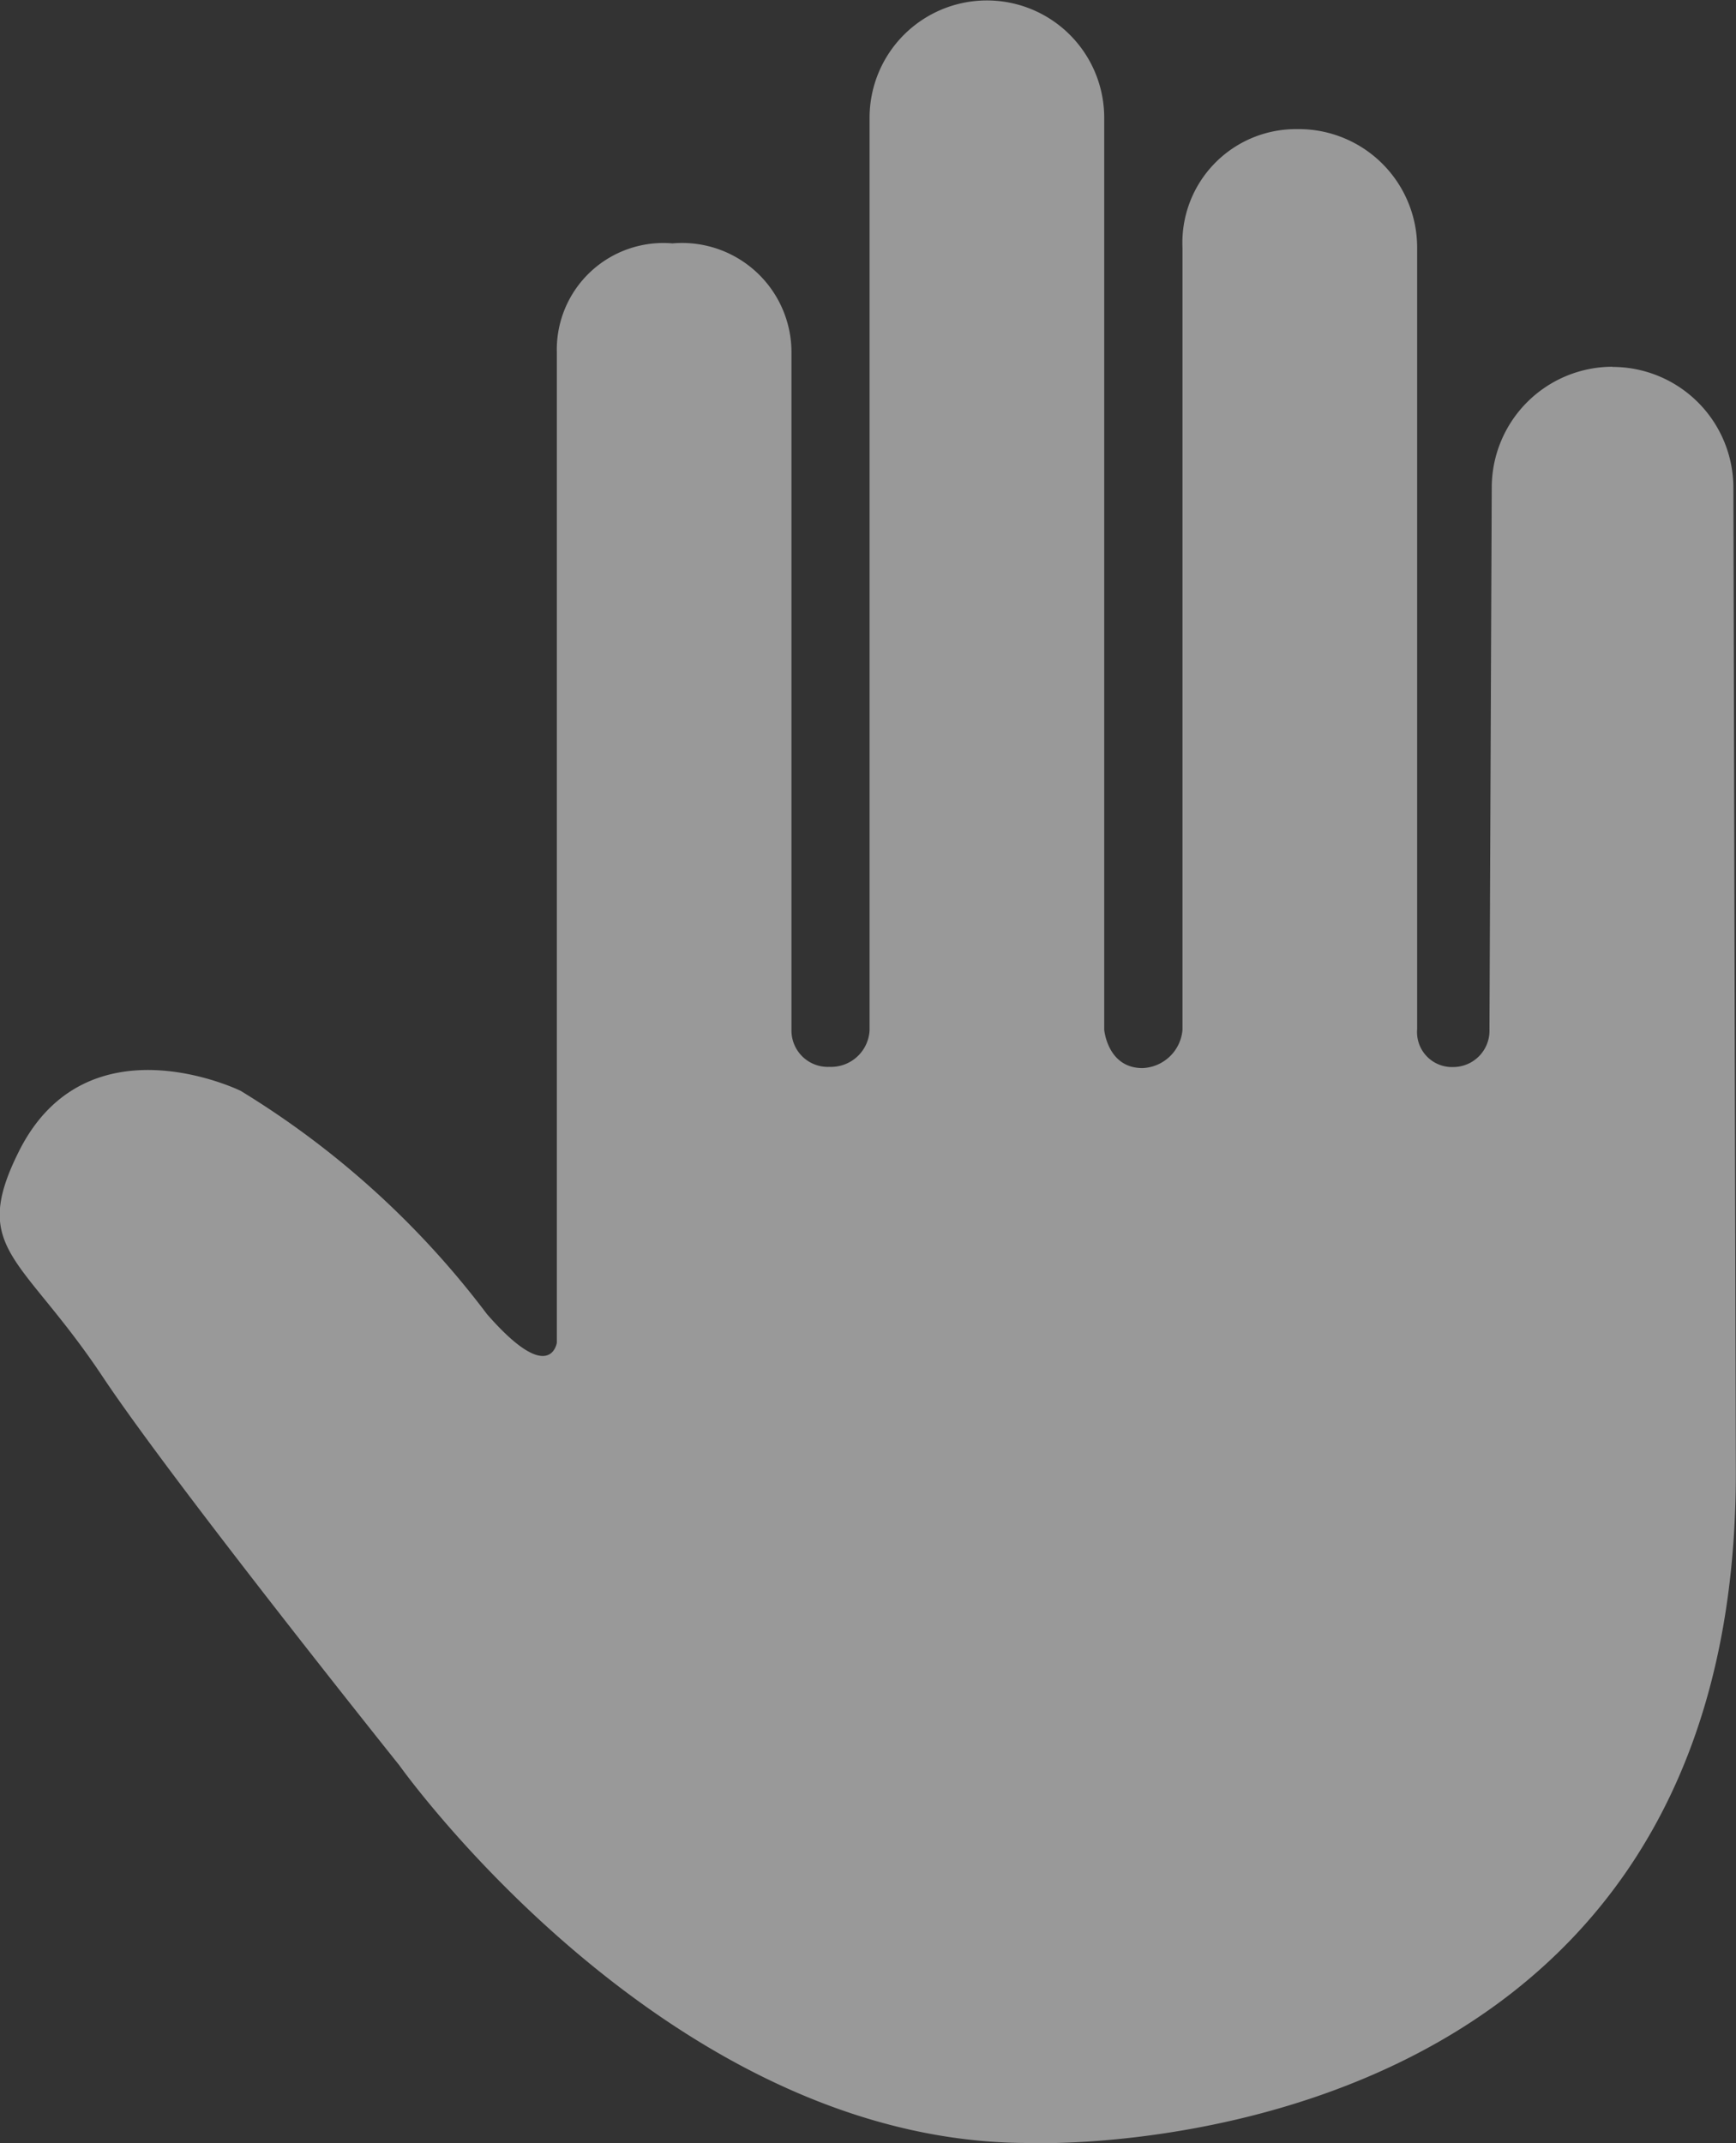 <svg xmlns="http://www.w3.org/2000/svg" width="9.936" height="12.266" viewBox="0 0 9.936 12.266"><rect x="0" y="0" width="9.936" height="12.266" fill="#333333" stroke="none"/><g opacity="0.5"><path d="M22.556,6.825a.692.692,0,0,0-.692.692l-.013,3.1a.208.208,0,0,1-.207.216.2.2,0,0,1-.207-.216V6.144a.678.678,0,0,0-.689-.679.65.65,0,0,0-.654.679v4.476a.239.239,0,0,1-.229.219c-.2,0-.219-.219-.219-.219V5.4a.671.671,0,1,0-1.343,0v5.223a.221.221,0,0,1-.23.209.208.208,0,0,1-.217-.209V6.741a.626.626,0,0,0-.681-.622.61.61,0,0,0-.662.622v5.67s-.037.252-.4-.164a5.063,5.063,0,0,0-1.41-1.278s-.88-.431-1.269.347c-.282.564.017.595.478,1.287.408.613,1.7,2.227,1.7,2.227s1.532,2.161,3.6,2.161c0,0,4.049.173,4.049-3.833l-.014-5.64a.692.692,0,0,0-.692-.692" transform="translate(-13.326 -4.726)" fill="#fff"/></g></svg>